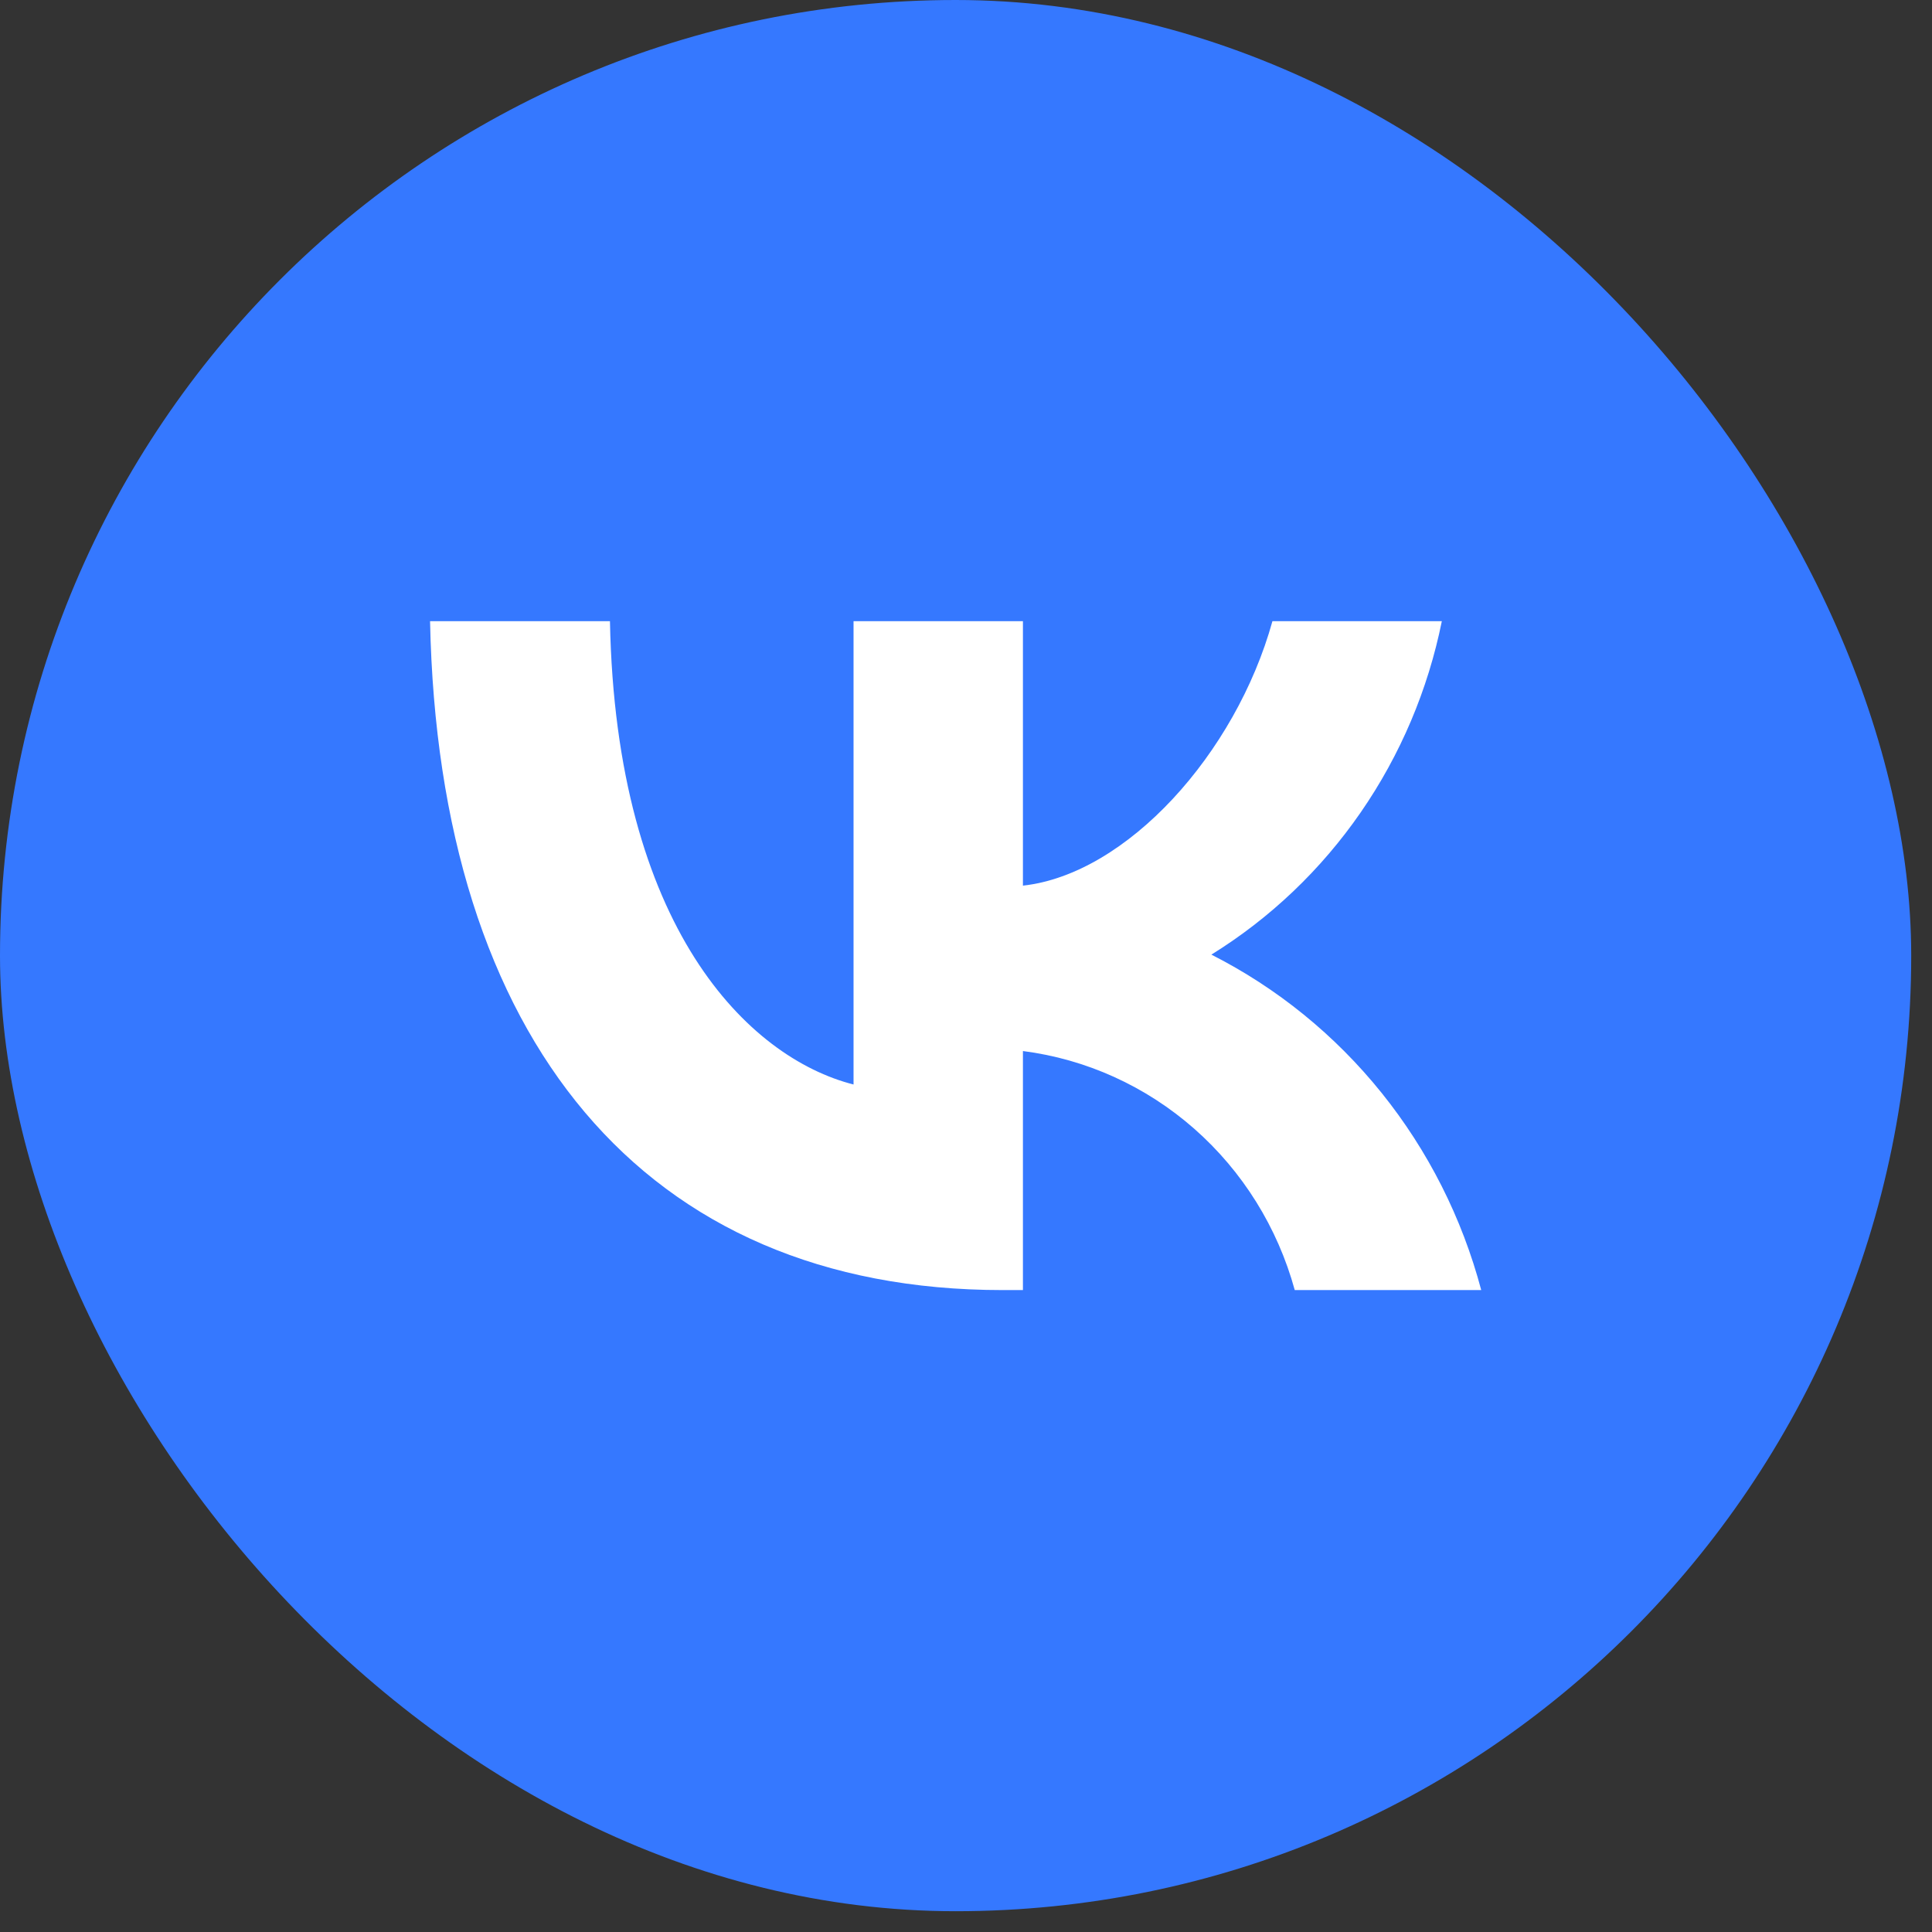 <svg width="62" height="62" viewBox="0 0 62 62" fill="none" xmlns="http://www.w3.org/2000/svg">
<rect x="0" y="0" width="62" height="62" fill="#333333" stroke="none"/>
<rect width="61.333" height="61.333" rx="30.667" fill="#3578FF"/>
<path d="M32.174 41.4C20.649 41.4 14.075 33.342 13.801 19.934H19.574C19.764 29.775 24.02 33.944 27.391 34.803V19.934H32.827V28.421C36.156 28.056 39.654 24.188 40.834 19.934H46.27C45.825 22.14 44.939 24.23 43.666 26.071C42.394 27.912 40.763 29.466 38.874 30.635C40.982 31.703 42.844 33.215 44.336 35.07C45.829 36.926 46.919 39.083 47.534 41.4H41.55C40.998 39.388 39.876 37.587 38.324 36.222C36.772 34.857 34.86 33.99 32.827 33.729V41.4H32.174Z" fill="white"/>
</svg>
